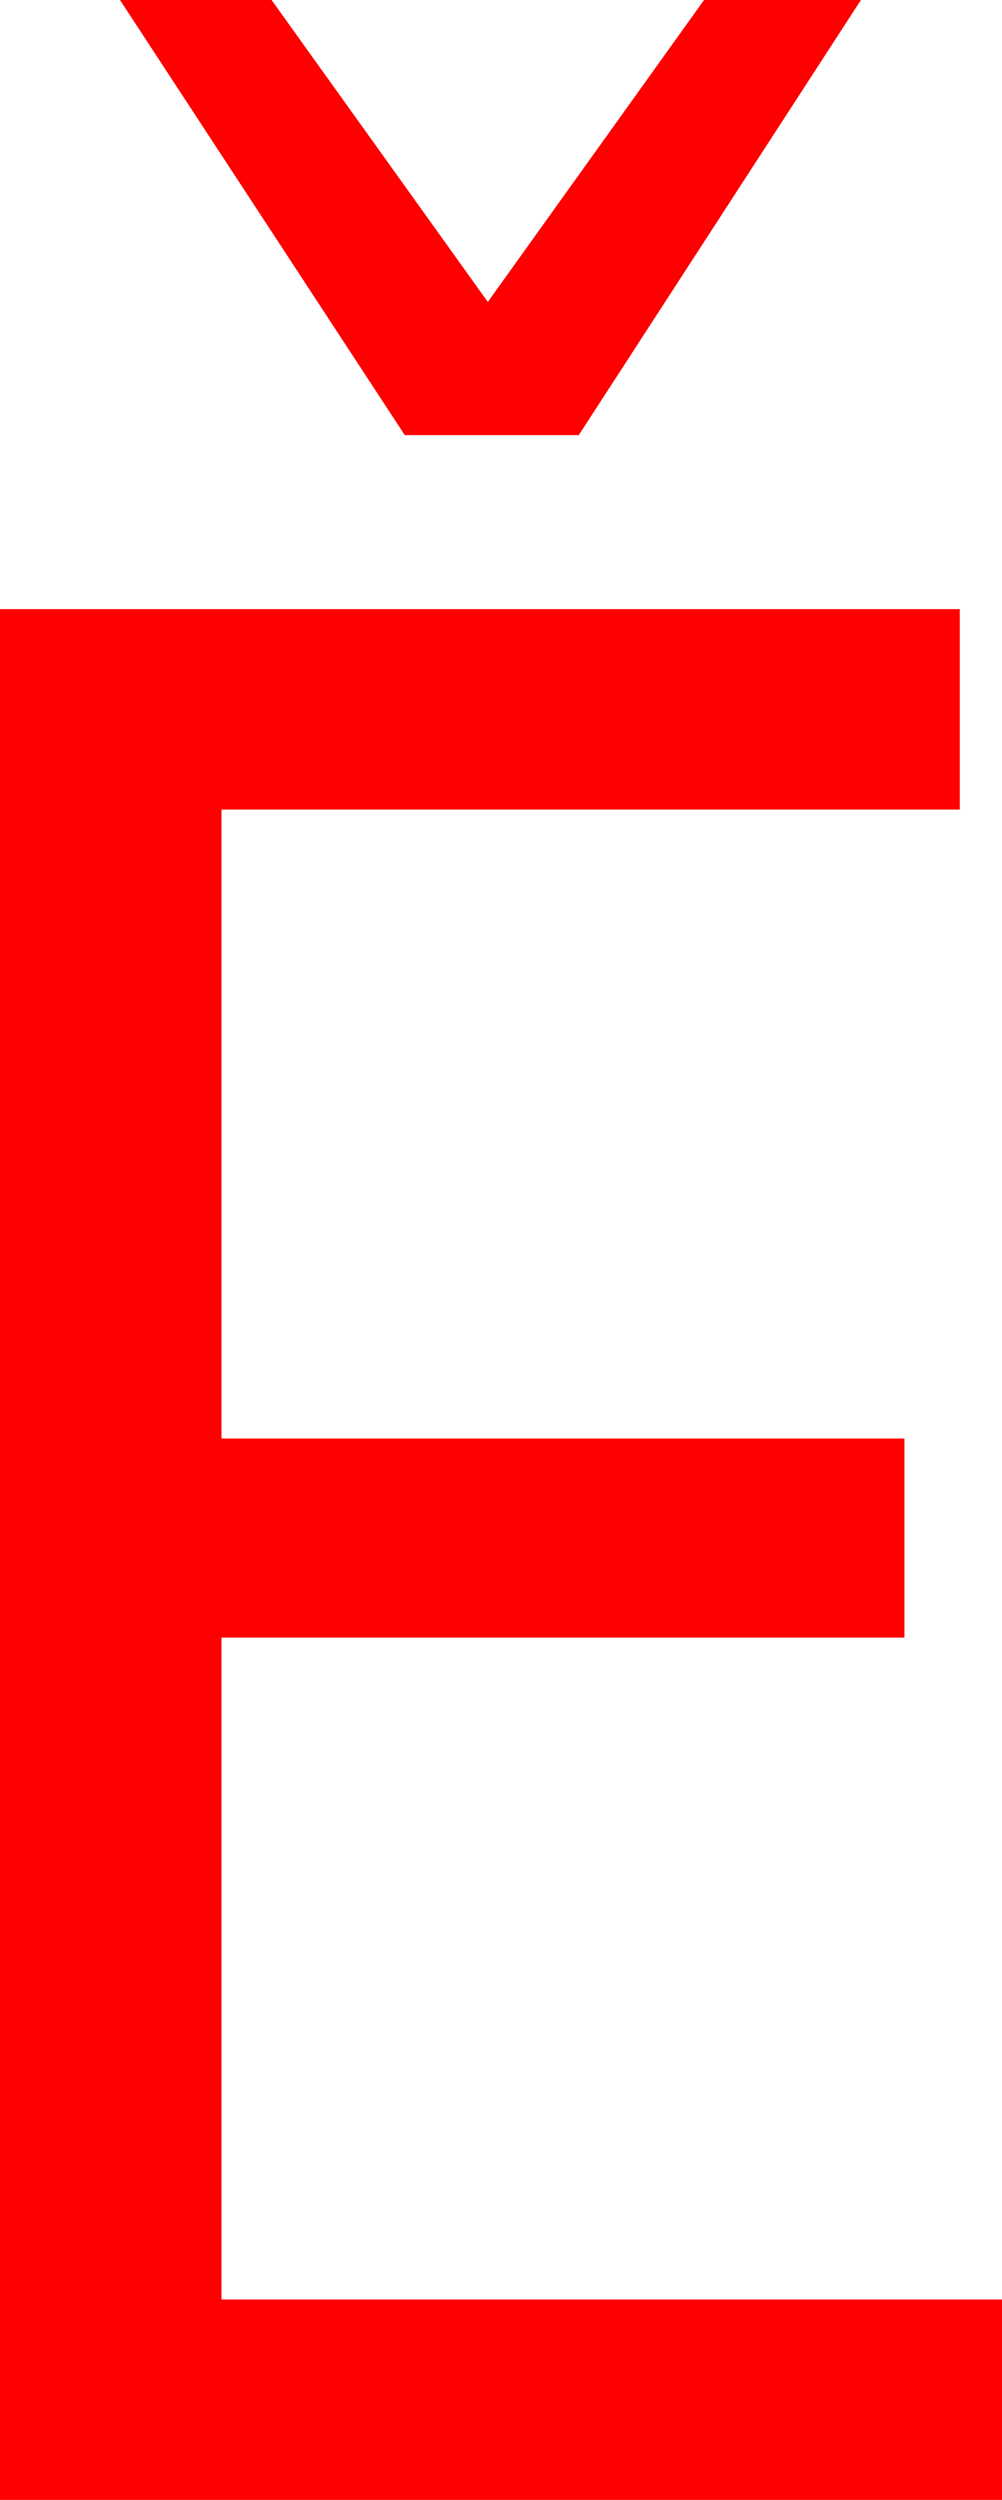 <?xml version="1.0" encoding="utf-8"?>
<!DOCTYPE svg PUBLIC "-//W3C//DTD SVG 1.1//EN" "http://www.w3.org/Graphics/SVG/1.1/DTD/svg11.dtd">
<svg width="22.266" height="55.547" xmlns="http://www.w3.org/2000/svg" xmlns:xlink="http://www.w3.org/1999/xlink" xmlns:xml="http://www.w3.org/XML/1998/namespace" version="1.1">
  <g>
    <g>
      <path style="fill:#FF0000;fill-opacity:1" d="M0,13.535L21.328,13.535 21.328,17.988 4.922,17.988 4.922,31.963 20.098,31.963 20.098,36.387 4.922,36.387 4.922,51.094 22.266,51.094 22.266,55.547 0,55.547 0,13.535z M2.666,0L6.035,0 10.84,6.709 15.645,0 19.131,0 12.861,9.668 8.994,9.668 2.666,0z" />
    </g>
  </g>
</svg>